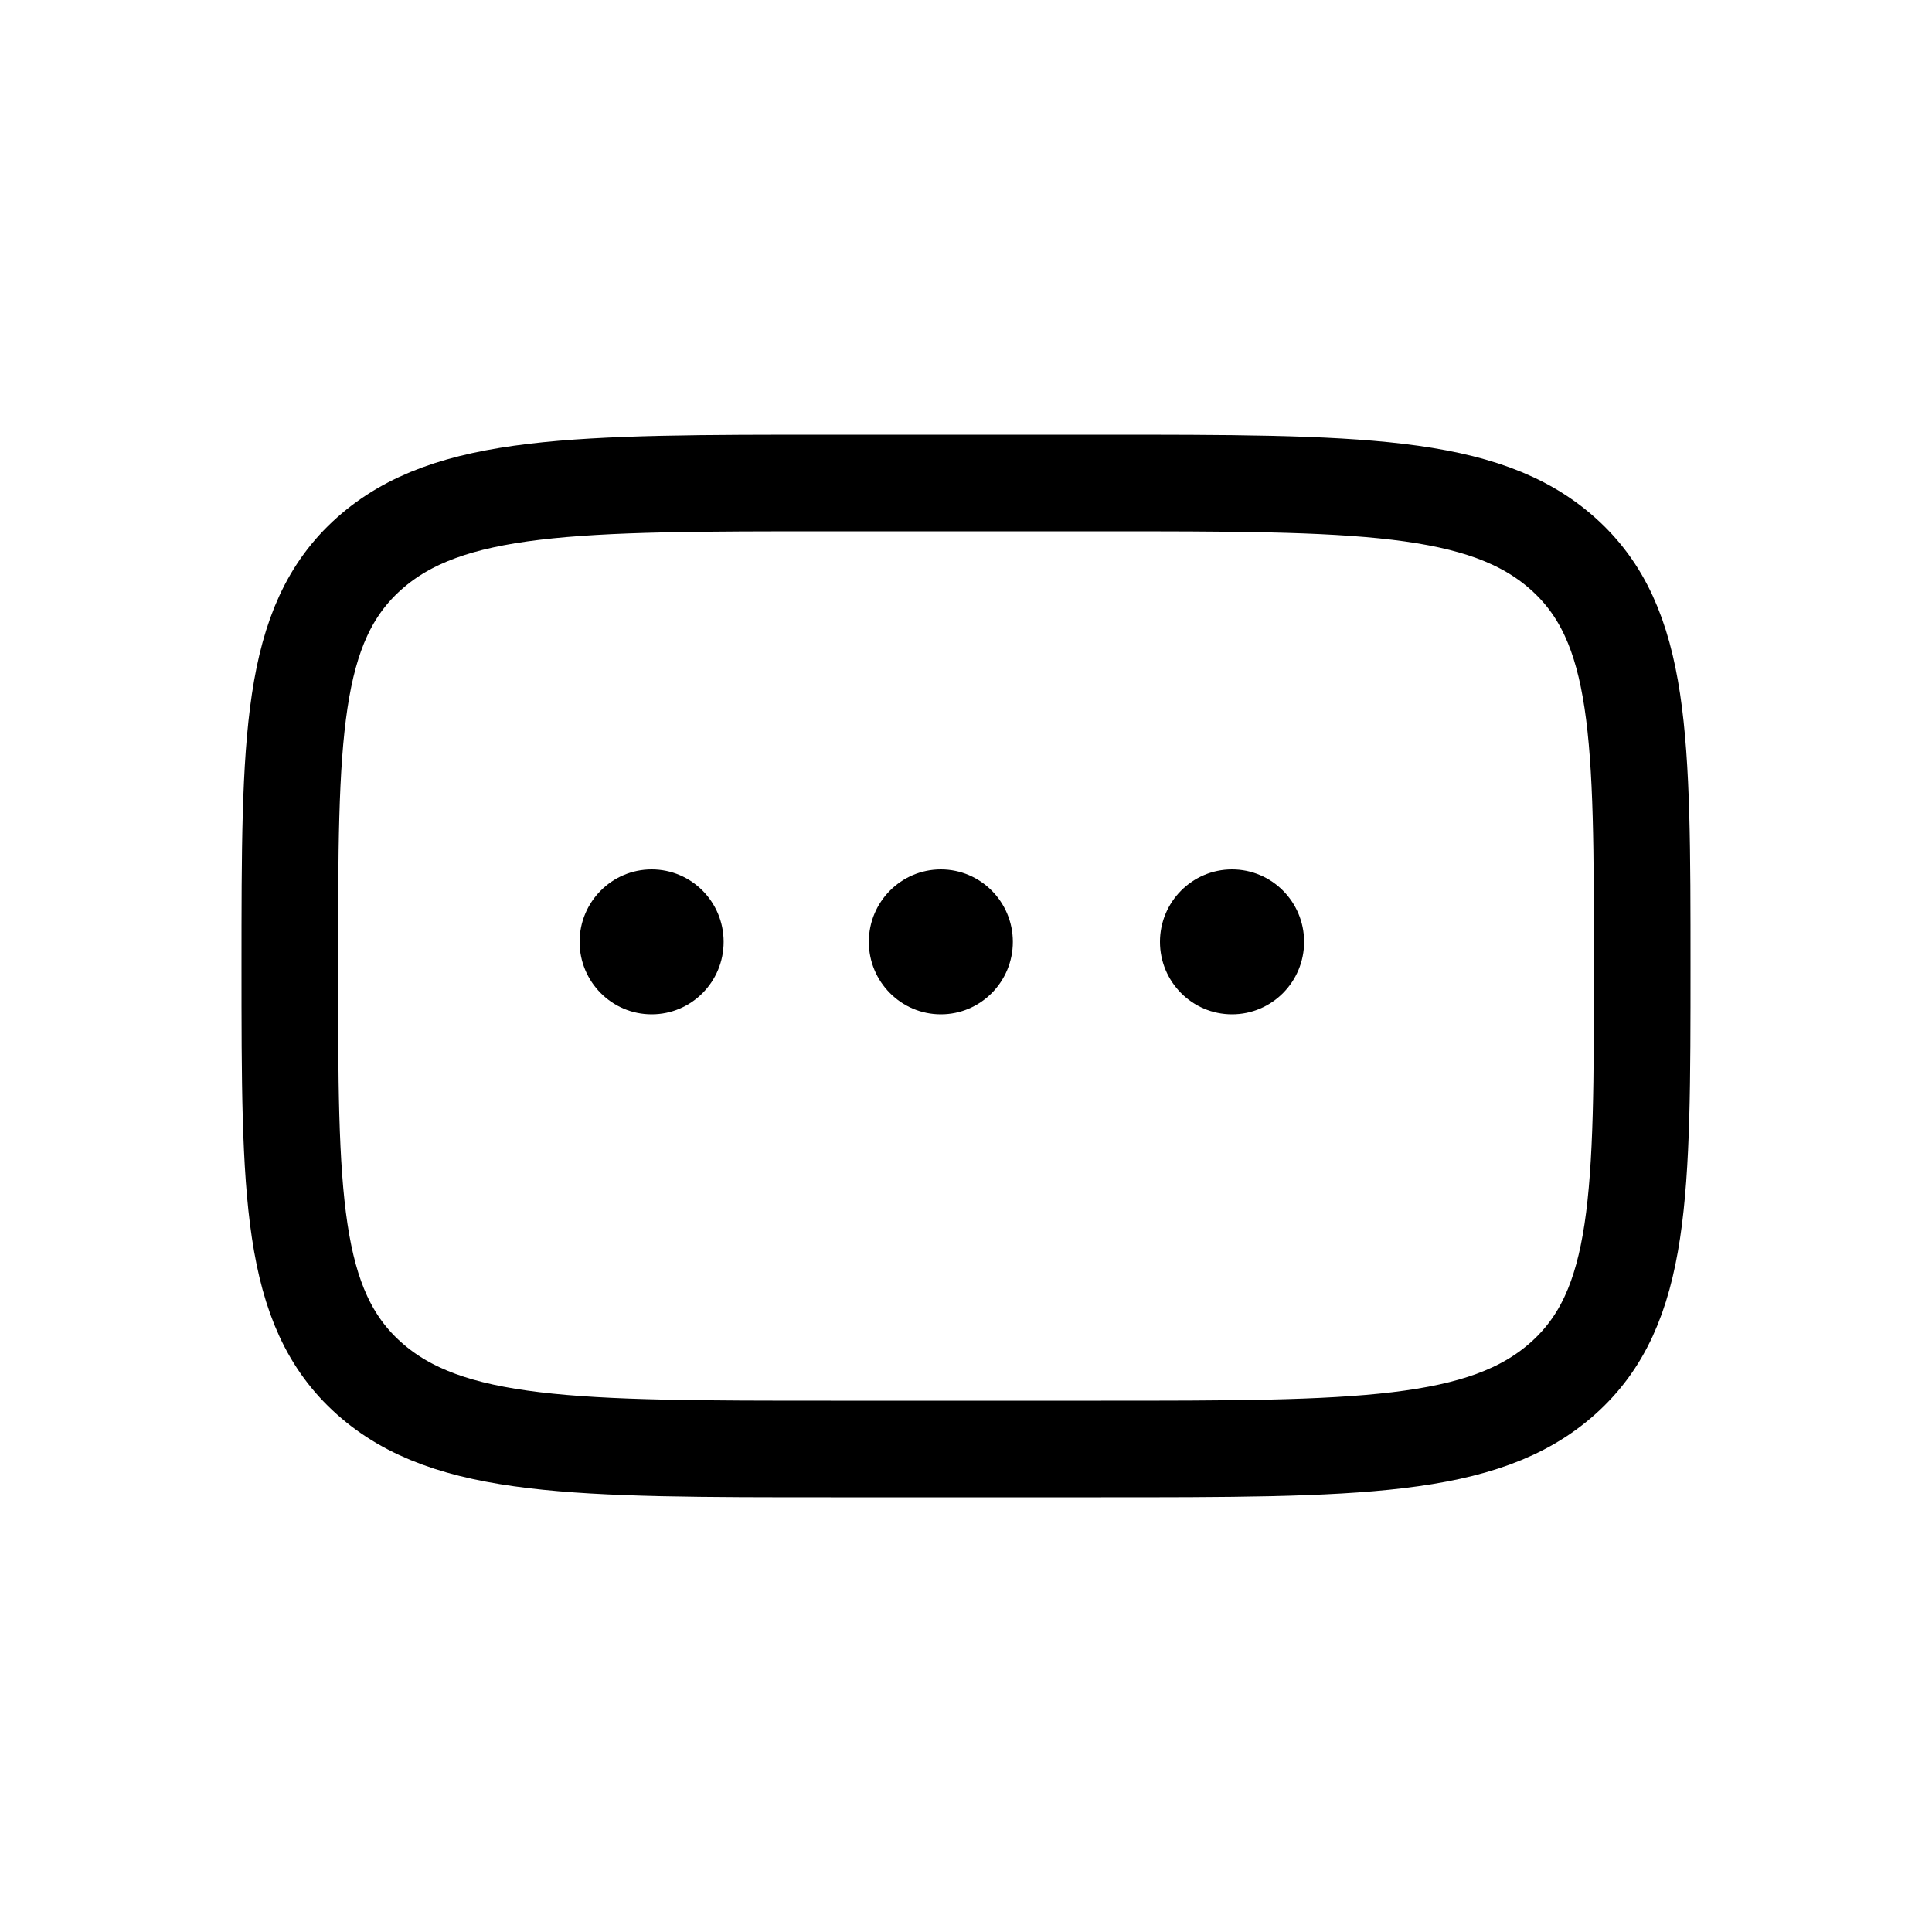 <svg width="20" height="20" viewBox="0 0 20 20" fill="none" xmlns="http://www.w3.org/2000/svg">
<path d="M3 10C3 7.643 3 6.464 3.82 5.732C4.64 5 5.96 5 8.6 5H11.4C14.04 5 15.36 5 16.18 5.732C17 6.464 17 7.643 17 10C17 12.357 17 13.536 16.18 14.268C15.36 15 14.04 15 11.4 15H8.6C5.96 15 4.64 15 3.82 14.268C3 13.536 3 12.357 3 10Z" stroke="currentColor"/>
<path d="M7.491 9.75C7.491 10.164 7.158 10.5 6.746 10.5C6.334 10.5 6 10.164 6 9.75C6 9.336 6.334 9 6.746 9C7.158 9 7.491 9.336 7.491 9.75Z" fill="currentColor"/>
<path d="M10.485 9.75C10.485 10.164 10.151 10.5 9.74 10.5C9.328 10.5 8.994 10.164 8.994 9.75C8.994 9.336 9.328 9 9.74 9C10.151 9 10.485 9.336 10.485 9.75Z" fill="currentColor"/>
<path d="M13.5 9.75C13.5 10.164 13.166 10.5 12.754 10.5C12.342 10.5 12.008 10.164 12.008 9.75C12.008 9.336 12.342 9 12.754 9C13.166 9 13.5 9.336 13.5 9.75Z" fill="currentColor"/>
</svg>
